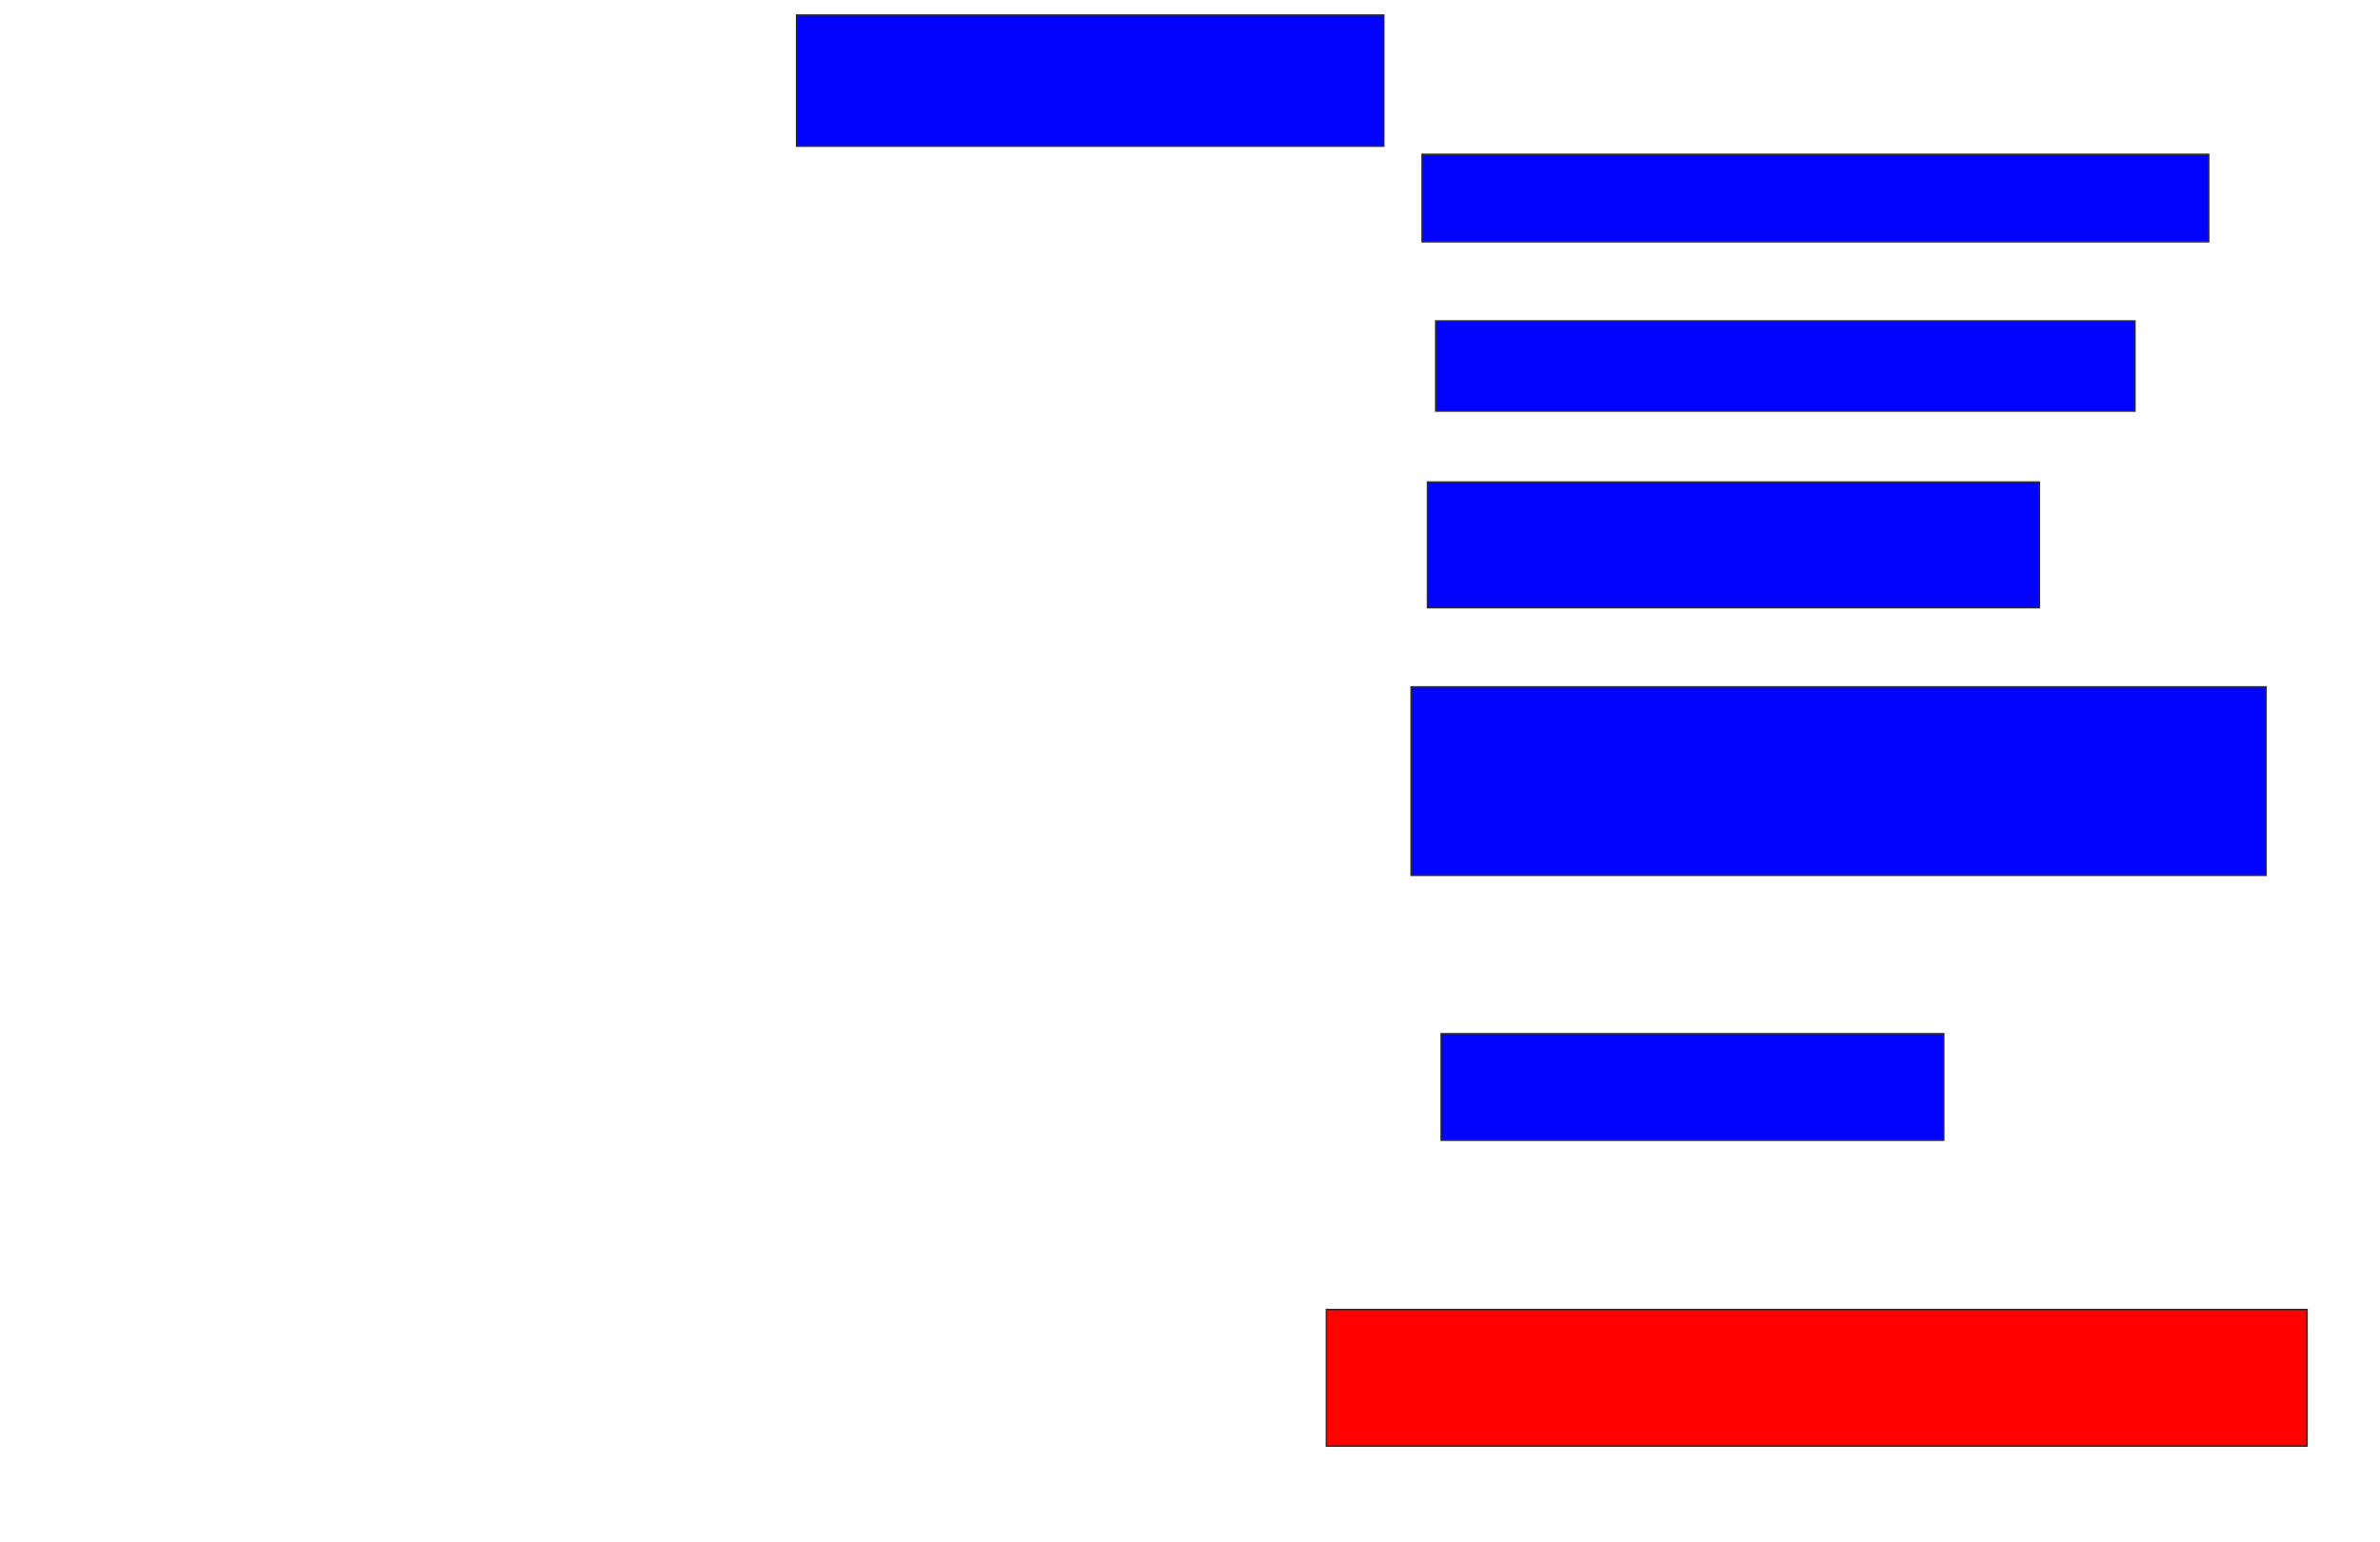 <svg xmlns="http://www.w3.org/2000/svg" width="1556" height="1008">
 <!-- Created with Image Occlusion Enhanced -->
 <g>
  <title>Labels</title>
 </g>
 <g>
  <title>Masks</title>
  <rect id="25601e2c55be46c98061b24157cdb71a-ao-1" height="85.714" width="383.929" y="9.857" x="520.786" stroke="#2D2D2D" fill="#0203ff"/>
  <rect id="25601e2c55be46c98061b24157cdb71a-ao-2" height="57.143" width="514.286" y="100.929" x="929.714" stroke="#2D2D2D" fill="#0203ff"/>
  <rect id="25601e2c55be46c98061b24157cdb71a-ao-3" height="58.929" width="457.143" y="209.857" x="938.643" stroke="#2D2D2D" fill="#0203ff"/>
  <rect id="25601e2c55be46c98061b24157cdb71a-ao-4" height="82.143" width="400" y="315.214" x="933.286" stroke="#2D2D2D" fill="#0203ff"/>
  <rect id="25601e2c55be46c98061b24157cdb71a-ao-5" height="123.214" width="558.929" y="449.143" x="922.571" stroke="#2D2D2D" fill="#0203ff"/>
  <rect id="25601e2c55be46c98061b24157cdb71a-ao-6" height="69.643" width="328.571" y="675.929" x="942.214" stroke="#2D2D2D" fill="#0203ff"/>
  <rect id="25601e2c55be46c98061b24157cdb71a-ao-7" height="89.286" width="641.071" y="856.286" x="867.214" stroke="#2D2D2D" fill="#ff0200" class="qshape"/>
 </g>
</svg>